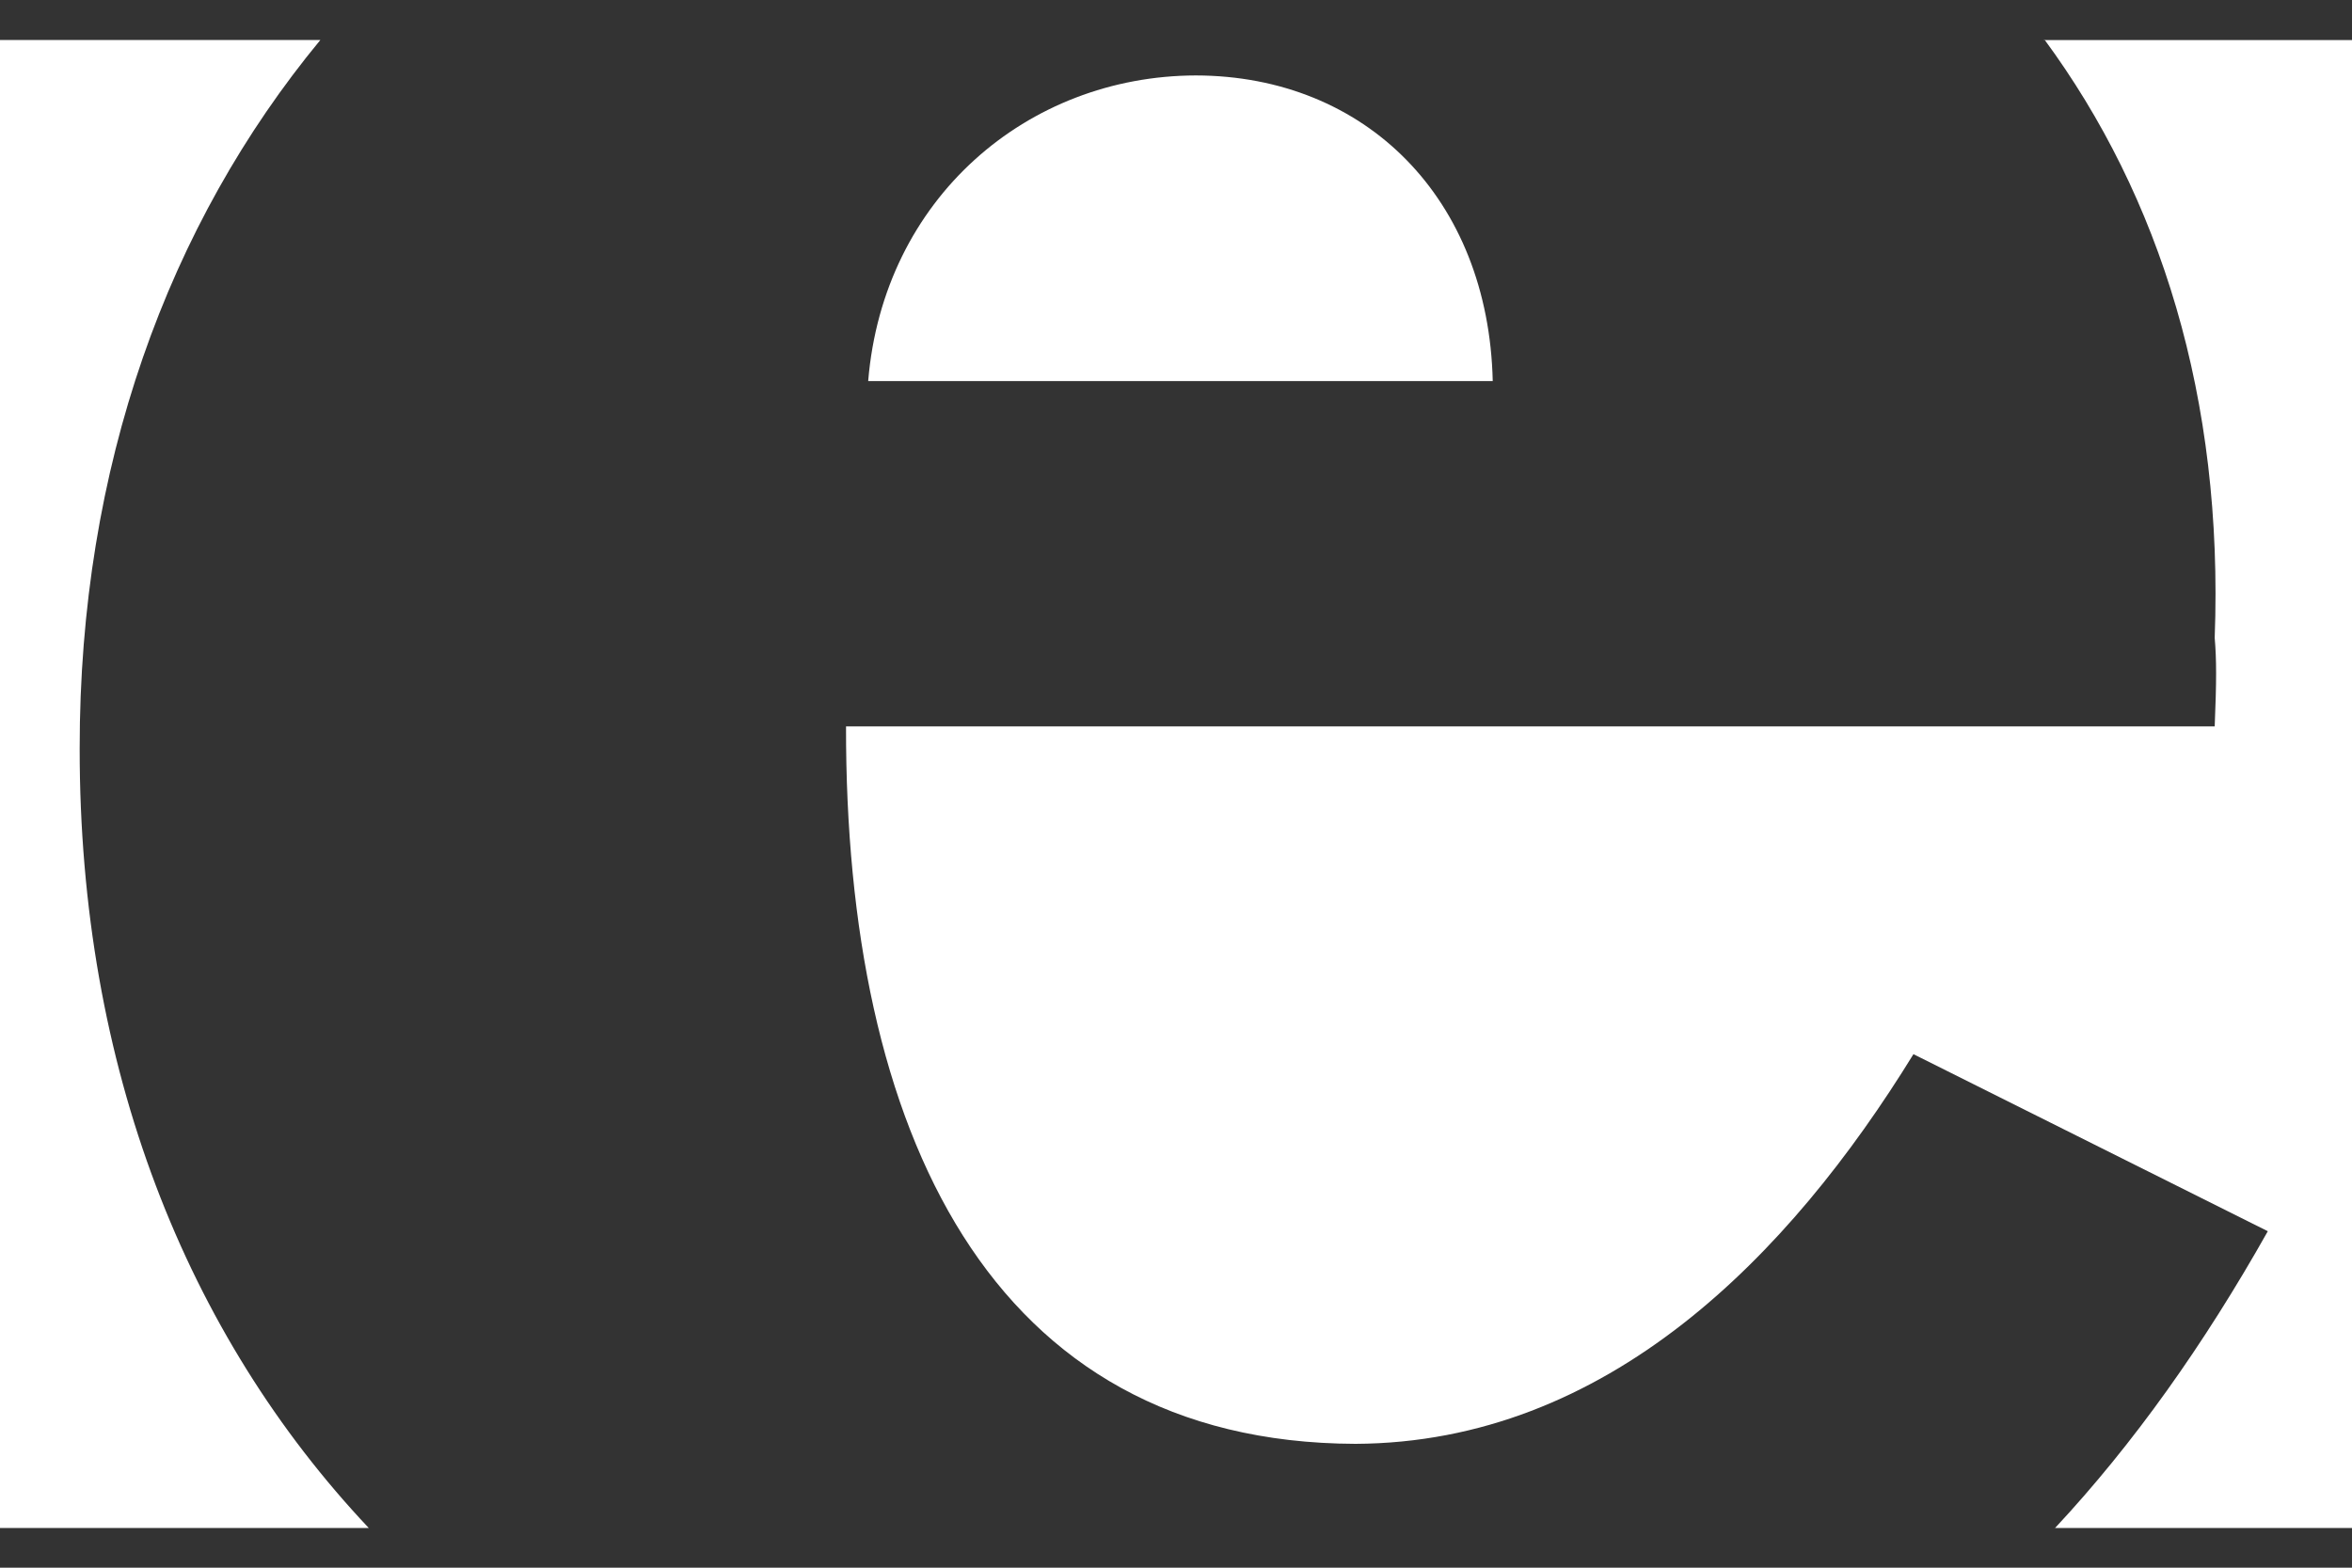<svg width="24" height="16" viewBox="0 0 24 16" fill="none" xmlns="http://www.w3.org/2000/svg">
<rect x="0" y="0" width="24" height="16" fill="#333333" stroke="none"/>
<path d="M8.859 3.889C9.013 2.026 10.482 0.774 12.203 0.77C13.937 0.774 15.189 2.026 15.232 3.889H8.859ZM20.969 15.596C21.771 14.736 22.489 13.724 23.141 12.566L19.525 10.759C18.255 12.823 16.398 14.724 13.831 14.736C10.093 14.724 8.625 11.528 8.633 7.414H22.599C22.618 6.95 22.618 6.734 22.599 6.51C22.69 4.063 22.041 2.006 20.862 0.404L20.855 0.409H24V15.595H20.961L20.969 15.596ZM3.763 15.595C1.901 13.62 0.811 10.894 0.813 7.64C0.811 4.763 1.715 2.29 3.269 0.408H0V15.595H3.761H3.763Z" fill="white"/>
</svg>
